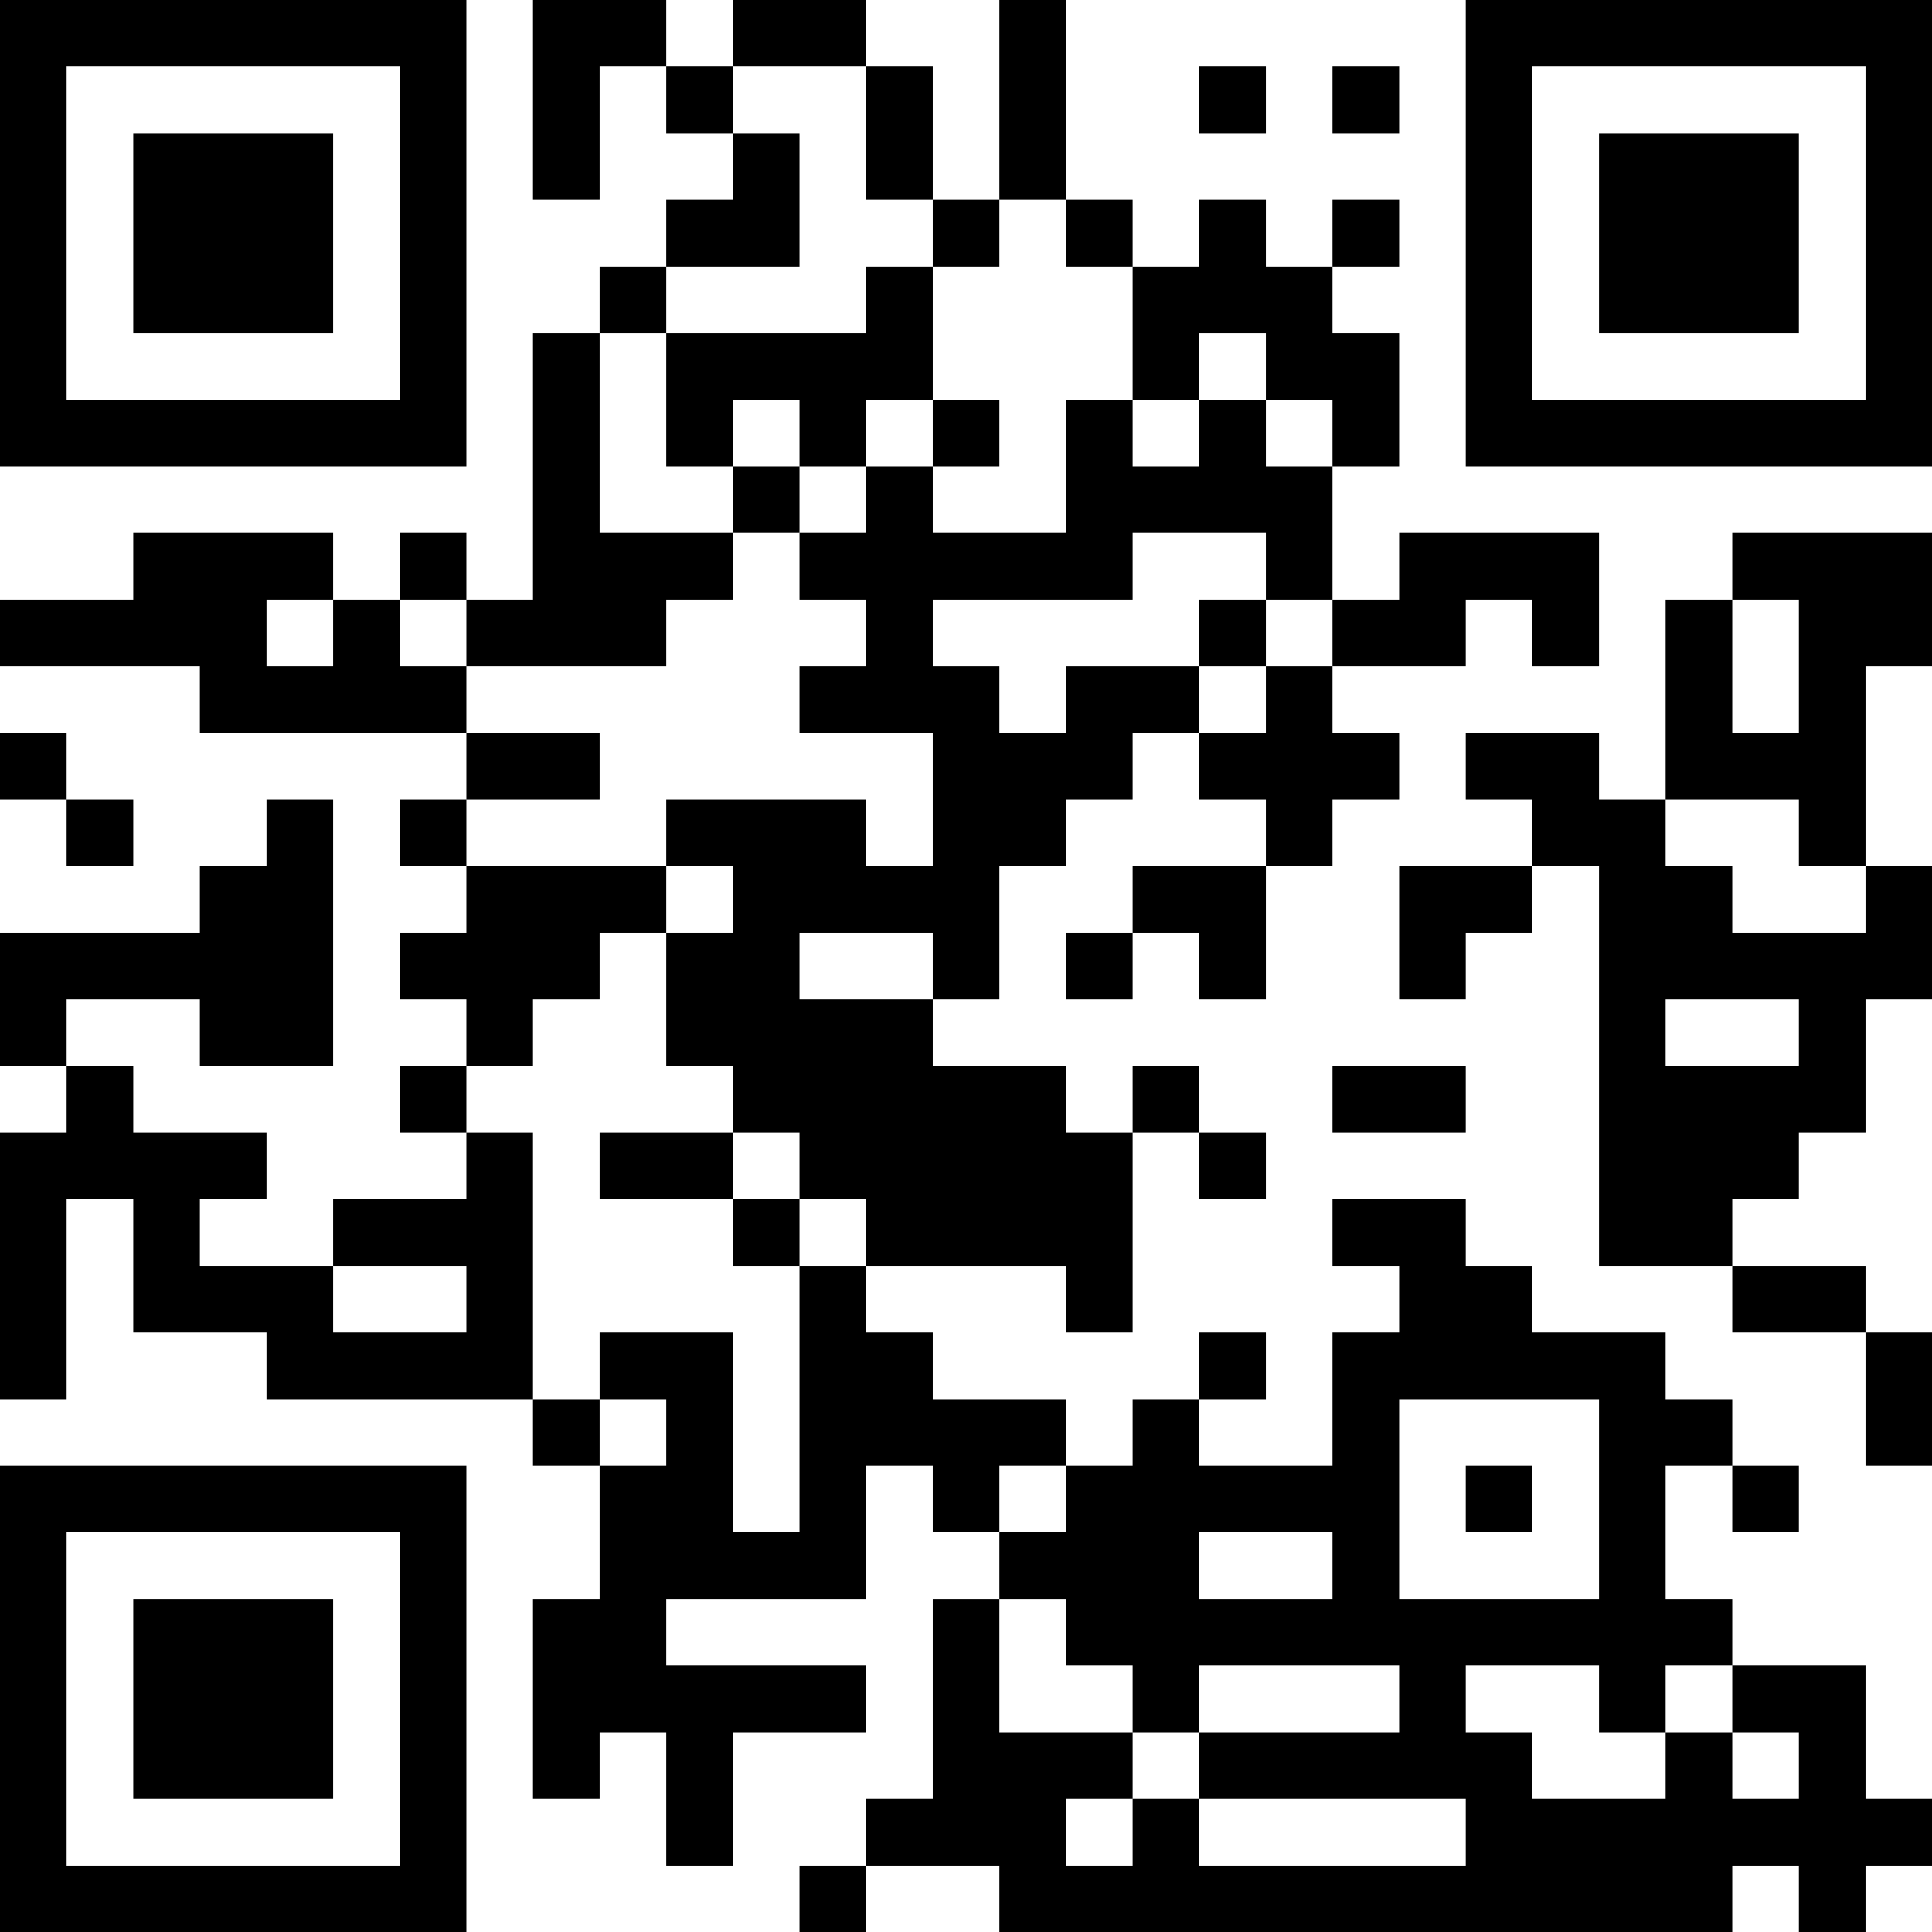 <?xml version="1.0" encoding="UTF-8"?>
<svg xmlns="http://www.w3.org/2000/svg" version="1.1" width="200" height="200" viewBox="0 0 200 200"><rect x="0" y="0" width="200" height="200" fill="#ffffff"/><g transform="scale(6.897)"><g transform="translate(0,0)"><path fill-rule="evenodd" d="M8 0L8 3L9 3L9 1L10 1L10 2L11 2L11 3L10 3L10 4L9 4L9 5L8 5L8 9L7 9L7 8L6 8L6 9L5 9L5 8L2 8L2 9L0 9L0 10L3 10L3 11L7 11L7 12L6 12L6 13L7 13L7 14L6 14L6 15L7 15L7 16L6 16L6 17L7 17L7 18L5 18L5 19L3 19L3 18L4 18L4 17L2 17L2 16L1 16L1 15L3 15L3 16L5 16L5 12L4 12L4 13L3 13L3 14L0 14L0 16L1 16L1 17L0 17L0 21L1 21L1 18L2 18L2 20L4 20L4 21L8 21L8 22L9 22L9 24L8 24L8 27L9 27L9 26L10 26L10 28L11 28L11 26L13 26L13 25L10 25L10 24L13 24L13 22L14 22L14 23L15 23L15 24L14 24L14 27L13 27L13 28L12 28L12 29L13 29L13 28L15 28L15 29L26 29L26 28L27 28L27 29L28 29L28 28L29 28L29 27L28 27L28 25L26 25L26 24L25 24L25 22L26 22L26 23L27 23L27 22L26 22L26 21L25 21L25 20L23 20L23 19L22 19L22 18L20 18L20 19L21 19L21 20L20 20L20 22L18 22L18 21L19 21L19 20L18 20L18 21L17 21L17 22L16 22L16 21L14 21L14 20L13 20L13 19L16 19L16 20L17 20L17 17L18 17L18 18L19 18L19 17L18 17L18 16L17 16L17 17L16 17L16 16L14 16L14 15L15 15L15 13L16 13L16 12L17 12L17 11L18 11L18 12L19 12L19 13L17 13L17 14L16 14L16 15L17 15L17 14L18 14L18 15L19 15L19 13L20 13L20 12L21 12L21 11L20 11L20 10L22 10L22 9L23 9L23 10L24 10L24 8L21 8L21 9L20 9L20 7L21 7L21 5L20 5L20 4L21 4L21 3L20 3L20 4L19 4L19 3L18 3L18 4L17 4L17 3L16 3L16 0L15 0L15 3L14 3L14 1L13 1L13 0L11 0L11 1L10 1L10 0ZM11 1L11 2L12 2L12 4L10 4L10 5L9 5L9 8L11 8L11 9L10 9L10 10L7 10L7 9L6 9L6 10L7 10L7 11L9 11L9 12L7 12L7 13L10 13L10 14L9 14L9 15L8 15L8 16L7 16L7 17L8 17L8 21L9 21L9 22L10 22L10 21L9 21L9 20L11 20L11 23L12 23L12 19L13 19L13 18L12 18L12 17L11 17L11 16L10 16L10 14L11 14L11 13L10 13L10 12L13 12L13 13L14 13L14 11L12 11L12 10L13 10L13 9L12 9L12 8L13 8L13 7L14 7L14 8L16 8L16 6L17 6L17 7L18 7L18 6L19 6L19 7L20 7L20 6L19 6L19 5L18 5L18 6L17 6L17 4L16 4L16 3L15 3L15 4L14 4L14 3L13 3L13 1ZM18 1L18 2L19 2L19 1ZM20 1L20 2L21 2L21 1ZM13 4L13 5L10 5L10 7L11 7L11 8L12 8L12 7L13 7L13 6L14 6L14 7L15 7L15 6L14 6L14 4ZM11 6L11 7L12 7L12 6ZM17 8L17 9L14 9L14 10L15 10L15 11L16 11L16 10L18 10L18 11L19 11L19 10L20 10L20 9L19 9L19 8ZM26 8L26 9L25 9L25 12L24 12L24 11L22 11L22 12L23 12L23 13L21 13L21 15L22 15L22 14L23 14L23 13L24 13L24 19L26 19L26 20L28 20L28 22L29 22L29 20L28 20L28 19L26 19L26 18L27 18L27 17L28 17L28 15L29 15L29 13L28 13L28 10L29 10L29 8ZM4 9L4 10L5 10L5 9ZM18 9L18 10L19 10L19 9ZM26 9L26 11L27 11L27 9ZM0 11L0 12L1 12L1 13L2 13L2 12L1 12L1 11ZM25 12L25 13L26 13L26 14L28 14L28 13L27 13L27 12ZM12 14L12 15L14 15L14 14ZM25 15L25 16L27 16L27 15ZM20 16L20 17L22 17L22 16ZM9 17L9 18L11 18L11 19L12 19L12 18L11 18L11 17ZM5 19L5 20L7 20L7 19ZM21 21L21 24L24 24L24 21ZM15 22L15 23L16 23L16 22ZM22 22L22 23L23 23L23 22ZM18 23L18 24L20 24L20 23ZM15 24L15 26L17 26L17 27L16 27L16 28L17 28L17 27L18 27L18 28L22 28L22 27L18 27L18 26L21 26L21 25L18 25L18 26L17 26L17 25L16 25L16 24ZM22 25L22 26L23 26L23 27L25 27L25 26L26 26L26 27L27 27L27 26L26 26L26 25L25 25L25 26L24 26L24 25ZM0 0L0 7L7 7L7 0ZM1 1L1 6L6 6L6 1ZM2 2L2 5L5 5L5 2ZM22 0L22 7L29 7L29 0ZM23 1L23 6L28 6L28 1ZM24 2L24 5L27 5L27 2ZM0 22L0 29L7 29L7 22ZM1 23L1 28L6 28L6 23ZM2 24L2 27L5 27L5 24Z" fill="#000000"/></g></g></svg>

